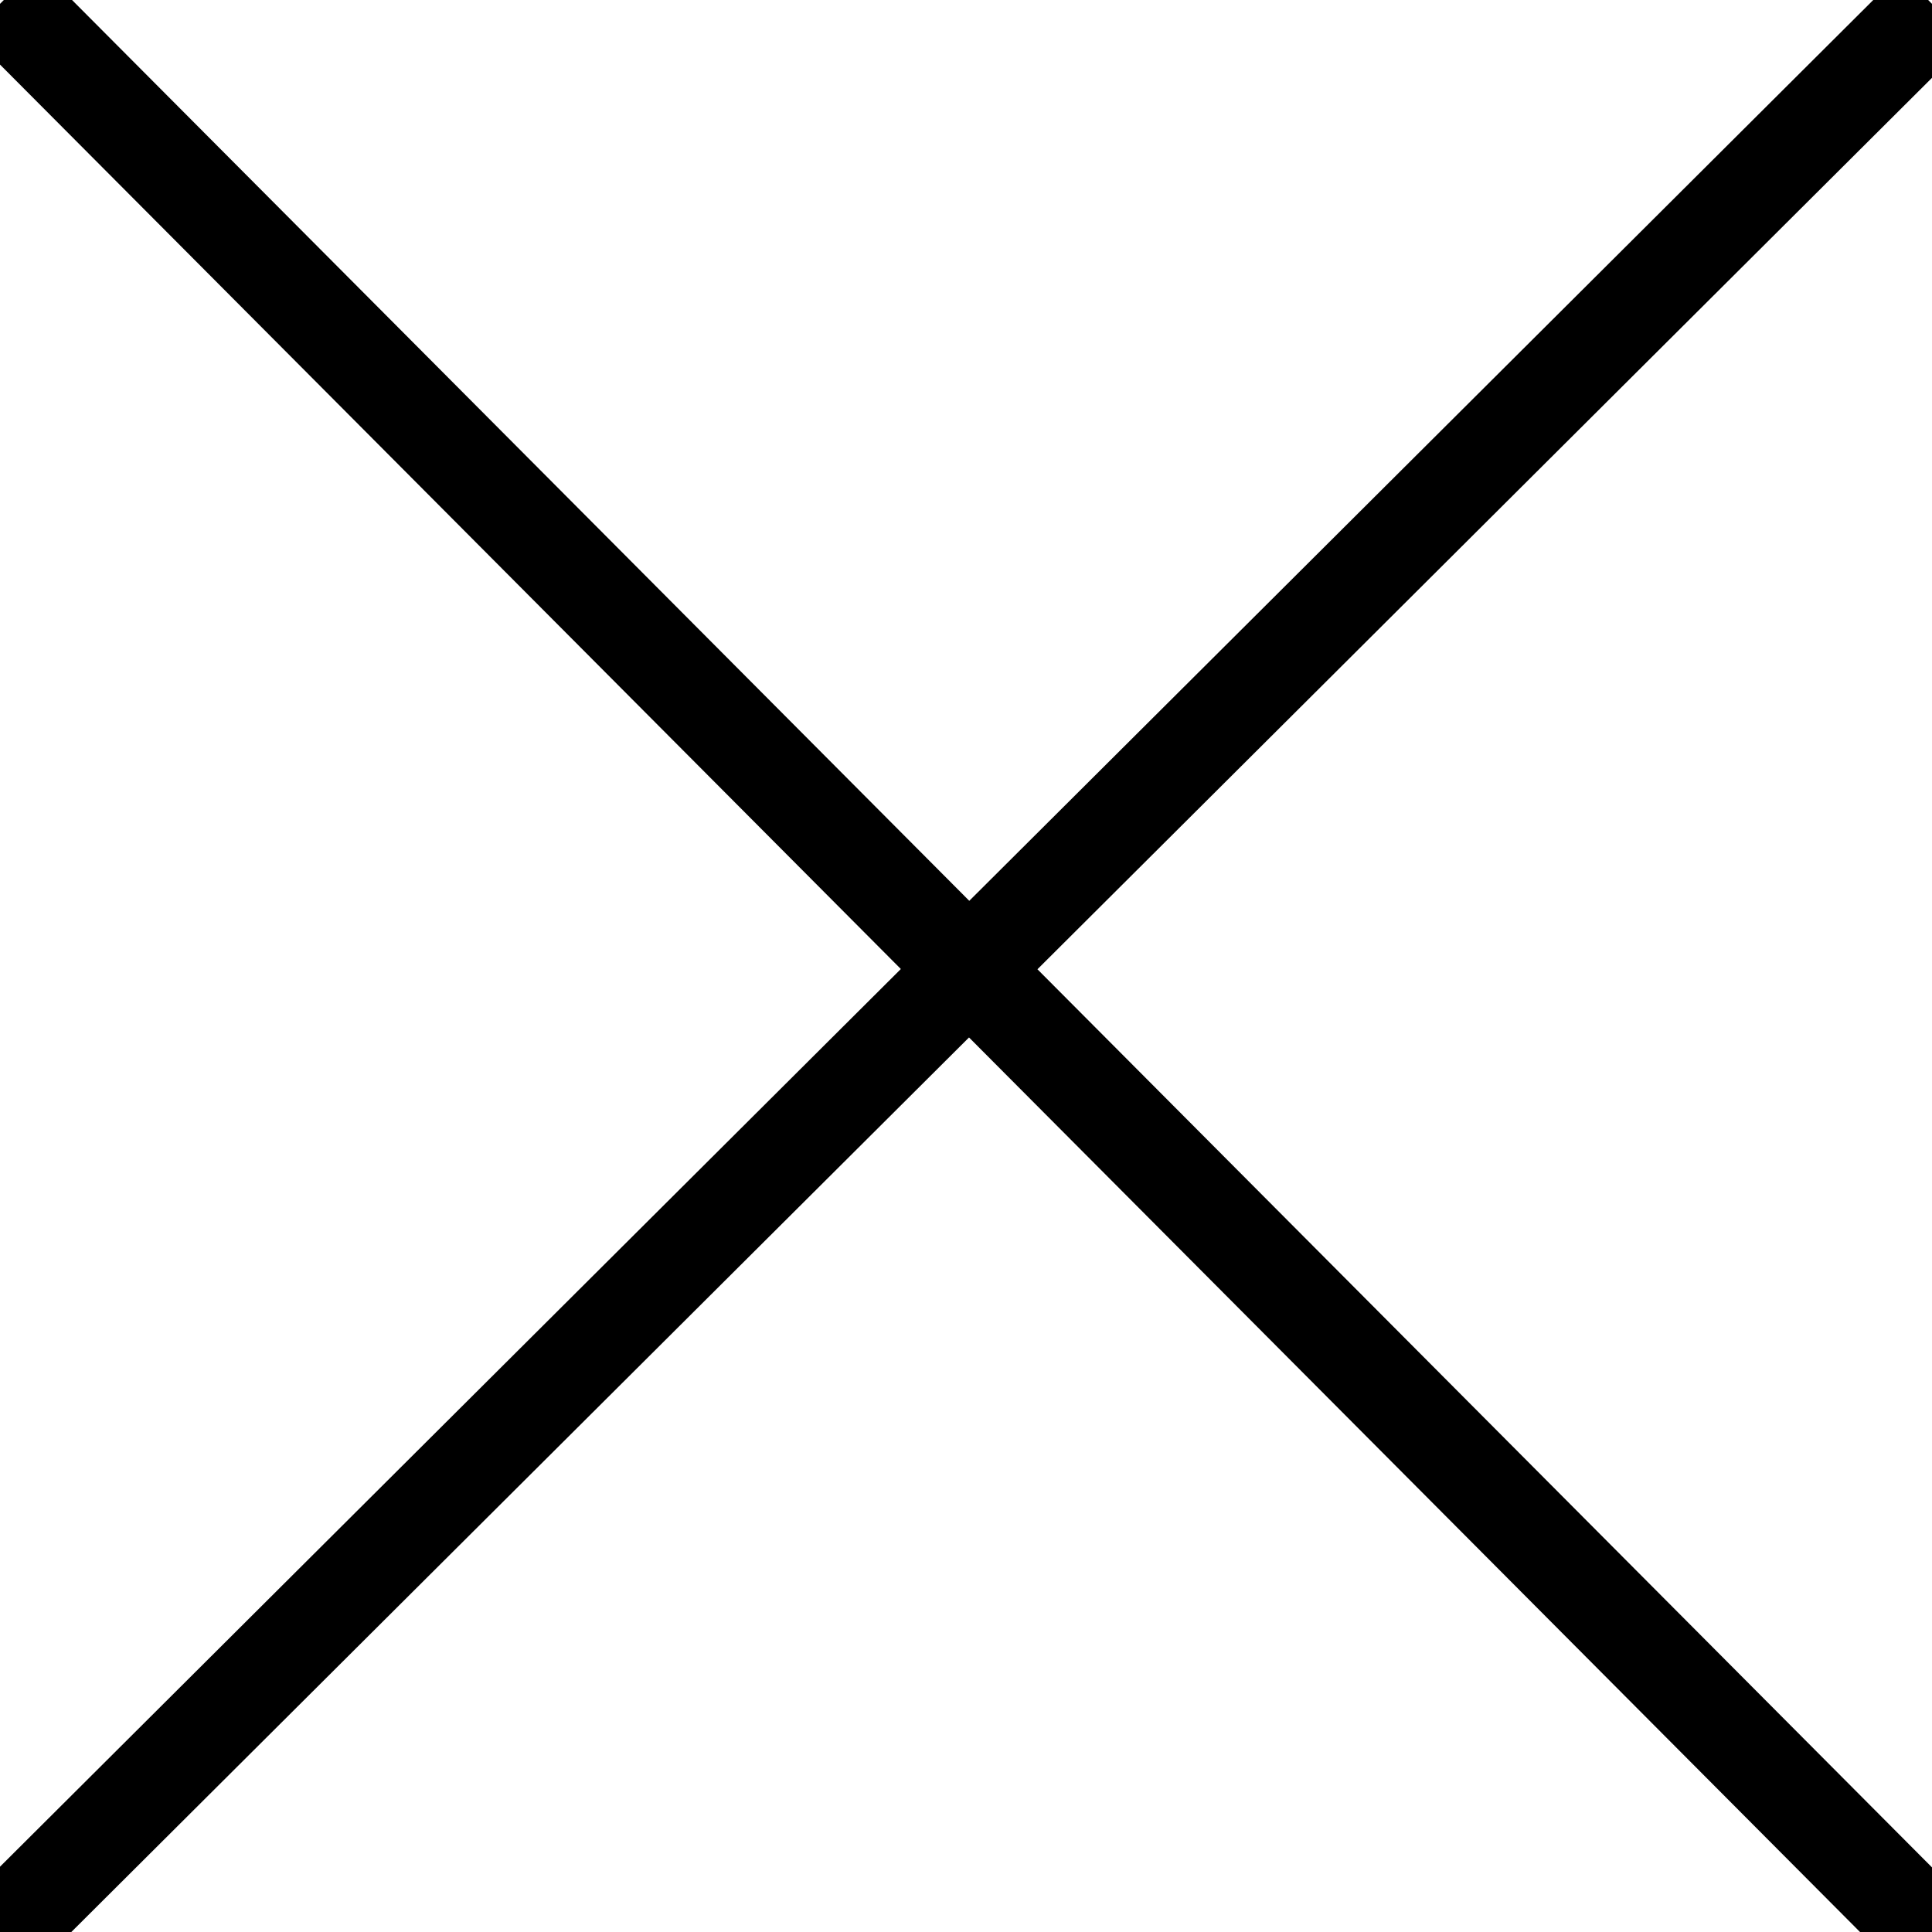 <?xml version="1.0" encoding="UTF-8" standalone="no"?>
<!DOCTYPE svg PUBLIC "-//W3C//DTD SVG 20010904//EN"
              "http://www.w3.org/TR/2001/REC-SVG-20010904/DTD/svg10.dtd">

<svg xmlns="http://www.w3.org/2000/svg"
     width="0.222in" height="0.222in"
     viewBox="0 0 20 20">
  <path id="Imported Path"
        fill="none" stroke="black" stroke-width="1"
        d="M 0.04,0.00
           C 0.04,0.00 20.06,20.10 20.06,20.10M 20.03,0.07
           C 0.04,19.99 0.00,20.03 0.00,20.03" />
</svg>
